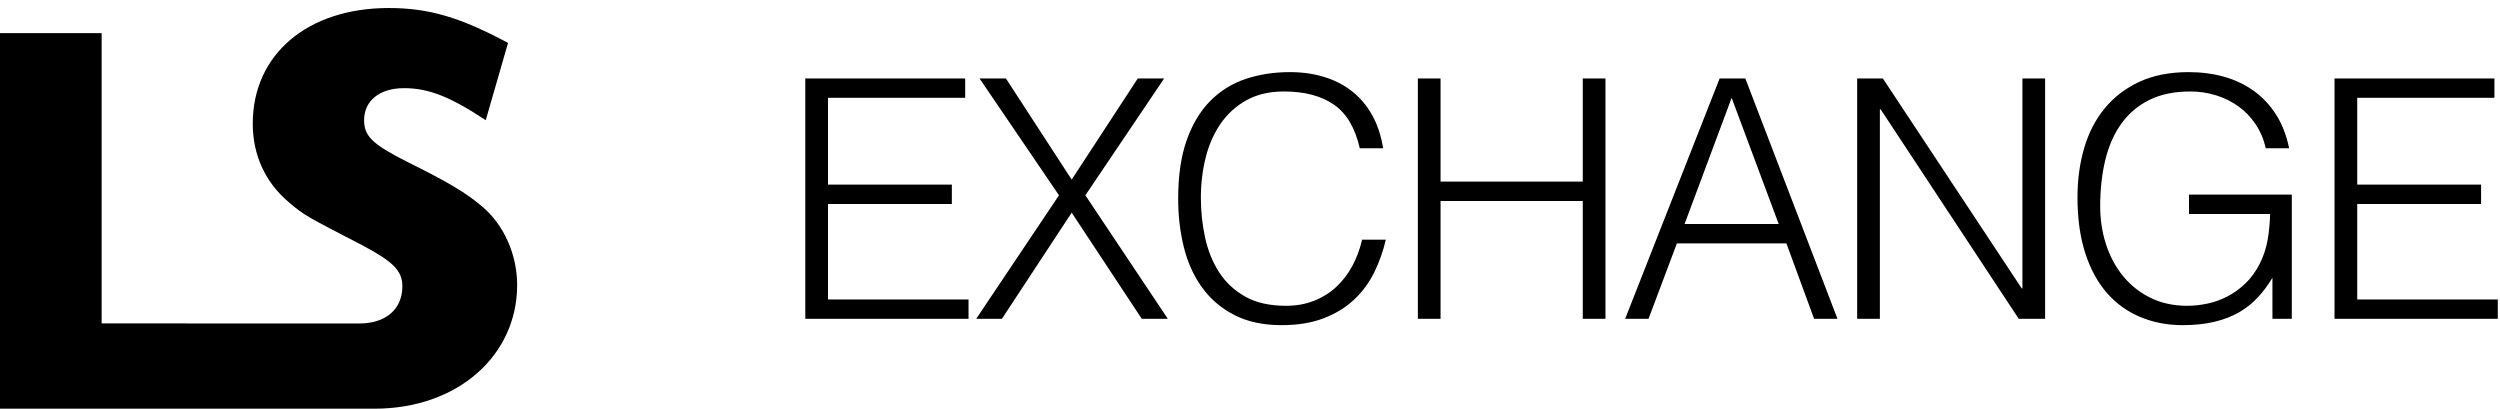 <?xml version="1.0" encoding="UTF-8"?>
<svg width="208px" height="34px" viewBox="0 0 208 34" version="1.1" xmlns="http://www.w3.org/2000/svg" xmlns:xlink="http://www.w3.org/1999/xlink">
    <!-- Generator: Sketch 52.2 (67145) - http://www.bohemiancoding.com/sketch -->
    <title>LSX Black</title>
    <desc>Created with Sketch.</desc>
    <g id="LSX-Black" stroke="none" stroke-width="1" fill="none" fill-rule="evenodd">
        <g id="LSX" fill="#000000">
            <path d="M8.457,31.911 L8.457,7.763 C8.457,7.763 27.028,7.755 29.879,7.755 C32.112,7.755 33.477,8.95 33.477,10.856 C33.477,12.141 32.717,12.904 30.103,14.285 C25.496,16.666 25.306,16.761 24.07,17.809 C22.075,19.477 21.029,21.763 21.029,24.382 C21.029,30.145 25.59,34.003 32.338,34.003 C35.663,34.003 38.277,33.241 42.268,31.098 L40.413,24.668 C37.468,26.621 35.663,27.335 33.62,27.335 C31.576,27.335 30.293,26.287 30.293,24.668 C30.293,23.334 31.006,22.668 33.81,21.239 C37.278,19.524 38.798,18.619 40.129,17.476 C41.935,15.952 43.027,13.475 43.027,10.951 C43.027,5.14 38.135,0.667 31.152,0.667 L0,0.667 L0,31.911 L8.457,31.911" id="path3372" fill-rule="nonzero" transform="translate(21.514, 17.335) scale(-1, 1) rotate(-180) translate(-21.514, -17.335) "></path>
            <path d="M67,26.525 L67,6.528 L80.304,6.528 L80.304,8.139 L68.889,8.139 L68.889,15.36 L79.193,15.36 L79.193,16.971 L68.889,16.971 L68.889,24.914 L80.582,24.914 L80.582,26.525 L67,26.525 Z M89.164,17.693 L83.359,26.525 L81.22,26.525 L88.108,16.249 L81.498,6.528 L83.692,6.528 L89.164,14.943 L94.663,6.528 L96.857,6.528 L90.303,16.249 L97.163,26.525 L94.996,26.525 L89.164,17.693 Z M113.133,12.333 C112.744,10.629 112.022,9.416 110.966,8.694 C109.911,7.972 108.532,7.611 106.828,7.611 C105.625,7.611 104.588,7.852 103.717,8.333 C102.847,8.814 102.13,9.463 101.565,10.277 C101,11.092 100.584,12.032 100.315,13.096 C100.047,14.161 99.912,15.286 99.912,16.471 C99.912,17.582 100.028,18.674 100.26,19.748 C100.491,20.822 100.875,21.78 101.412,22.623 C101.949,23.465 102.671,24.146 103.579,24.664 C104.486,25.183 105.625,25.442 106.995,25.442 C107.847,25.442 108.624,25.303 109.328,25.025 C110.031,24.748 110.647,24.363 111.175,23.873 C111.702,23.382 112.147,22.803 112.508,22.137 C112.869,21.47 113.142,20.739 113.327,19.943 L115.299,19.943 C115.077,20.905 114.753,21.817 114.327,22.678 C113.901,23.539 113.341,24.294 112.647,24.942 C111.952,25.59 111.11,26.104 110.119,26.483 C109.129,26.863 107.967,27.053 106.634,27.053 C105.097,27.053 103.782,26.77 102.69,26.206 C101.597,25.641 100.704,24.877 100.01,23.914 C99.315,22.951 98.811,21.836 98.496,20.568 C98.181,19.299 98.024,17.952 98.024,16.526 C98.024,14.619 98.26,12.999 98.732,11.666 C99.204,10.333 99.857,9.245 100.69,8.402 C101.523,7.56 102.505,6.949 103.634,6.569 C104.764,6.19 105.995,6 107.328,6 C108.346,6 109.295,6.134 110.175,6.403 C111.054,6.671 111.832,7.074 112.508,7.611 C113.184,8.148 113.739,8.81 114.174,9.597 C114.61,10.384 114.91,11.296 115.077,12.333 L113.133,12.333 Z M117.966,26.525 L117.966,6.528 L119.854,6.528 L119.854,15.11 L131.686,15.11 L131.686,6.528 L133.575,6.528 L133.575,26.525 L131.686,26.525 L131.686,16.721 L119.854,16.721 L119.854,26.525 L117.966,26.525 Z M135.213,26.525 L143.073,6.528 L145.212,6.528 L152.878,26.525 L150.933,26.525 L148.628,20.248 L139.518,20.248 L137.157,26.525 L135.213,26.525 Z M140.157,18.637 L147.989,18.637 L144.073,8.139 L140.157,18.637 Z M156.461,9.083 L156.405,9.083 L156.405,26.525 L154.516,26.525 L154.516,6.528 L156.655,6.528 L168.209,23.998 L168.265,23.998 L168.265,6.528 L170.153,6.528 L170.153,26.525 L167.959,26.525 L156.461,9.083 Z M182.124,17.804 L182.124,16.193 L190.678,16.193 L190.678,26.525 L189.067,26.525 L189.067,23.109 C188.716,23.701 188.313,24.243 187.859,24.734 C187.406,25.224 186.882,25.641 186.29,25.983 C185.697,26.326 185.012,26.59 184.235,26.775 C183.457,26.96 182.577,27.053 181.596,27.053 C180.337,27.053 179.171,26.831 178.097,26.386 C177.023,25.942 176.097,25.28 175.319,24.4 C174.541,23.521 173.935,22.415 173.5,21.081 C173.065,19.748 172.847,18.193 172.847,16.415 C172.847,14.953 173.032,13.587 173.403,12.319 C173.773,11.05 174.342,9.949 175.111,9.013 C175.879,8.078 176.842,7.342 177.999,6.805 C179.157,6.268 180.522,6 182.096,6 C183.151,6 184.137,6.13 185.054,6.389 C185.971,6.648 186.794,7.042 187.526,7.569 C188.257,8.097 188.873,8.754 189.373,9.541 C189.873,10.328 190.234,11.259 190.456,12.333 L188.512,12.333 C188.345,11.592 188.063,10.925 187.665,10.333 C187.267,9.74 186.79,9.245 186.234,8.847 C185.679,8.449 185.059,8.143 184.374,7.93 C183.688,7.717 182.976,7.611 182.235,7.611 C180.92,7.611 179.791,7.842 178.846,8.305 C177.902,8.768 177.124,9.421 176.513,10.263 C175.902,11.106 175.453,12.115 175.166,13.291 C174.879,14.466 174.736,15.758 174.736,17.165 C174.736,18.276 174.898,19.332 175.222,20.331 C175.546,21.331 176.018,22.211 176.638,22.97 C177.259,23.729 178.018,24.331 178.916,24.775 C179.814,25.22 180.837,25.442 181.985,25.442 C182.522,25.442 183.077,25.382 183.651,25.261 C184.225,25.141 184.781,24.942 185.318,24.664 C185.855,24.386 186.355,24.025 186.818,23.581 C187.281,23.137 187.679,22.59 188.012,21.942 C188.327,21.313 188.544,20.655 188.665,19.97 C188.785,19.285 188.854,18.563 188.873,17.804 L182.124,17.804 Z M194.233,26.525 L194.233,6.528 L207.537,6.528 L207.537,8.139 L196.122,8.139 L196.122,15.36 L206.426,15.36 L206.426,16.971 L196.122,16.971 L196.122,24.914 L207.815,24.914 L207.815,26.525 L194.233,26.525 Z" id="EXCHANGE"></path>
        </g>
    </g>
</svg>